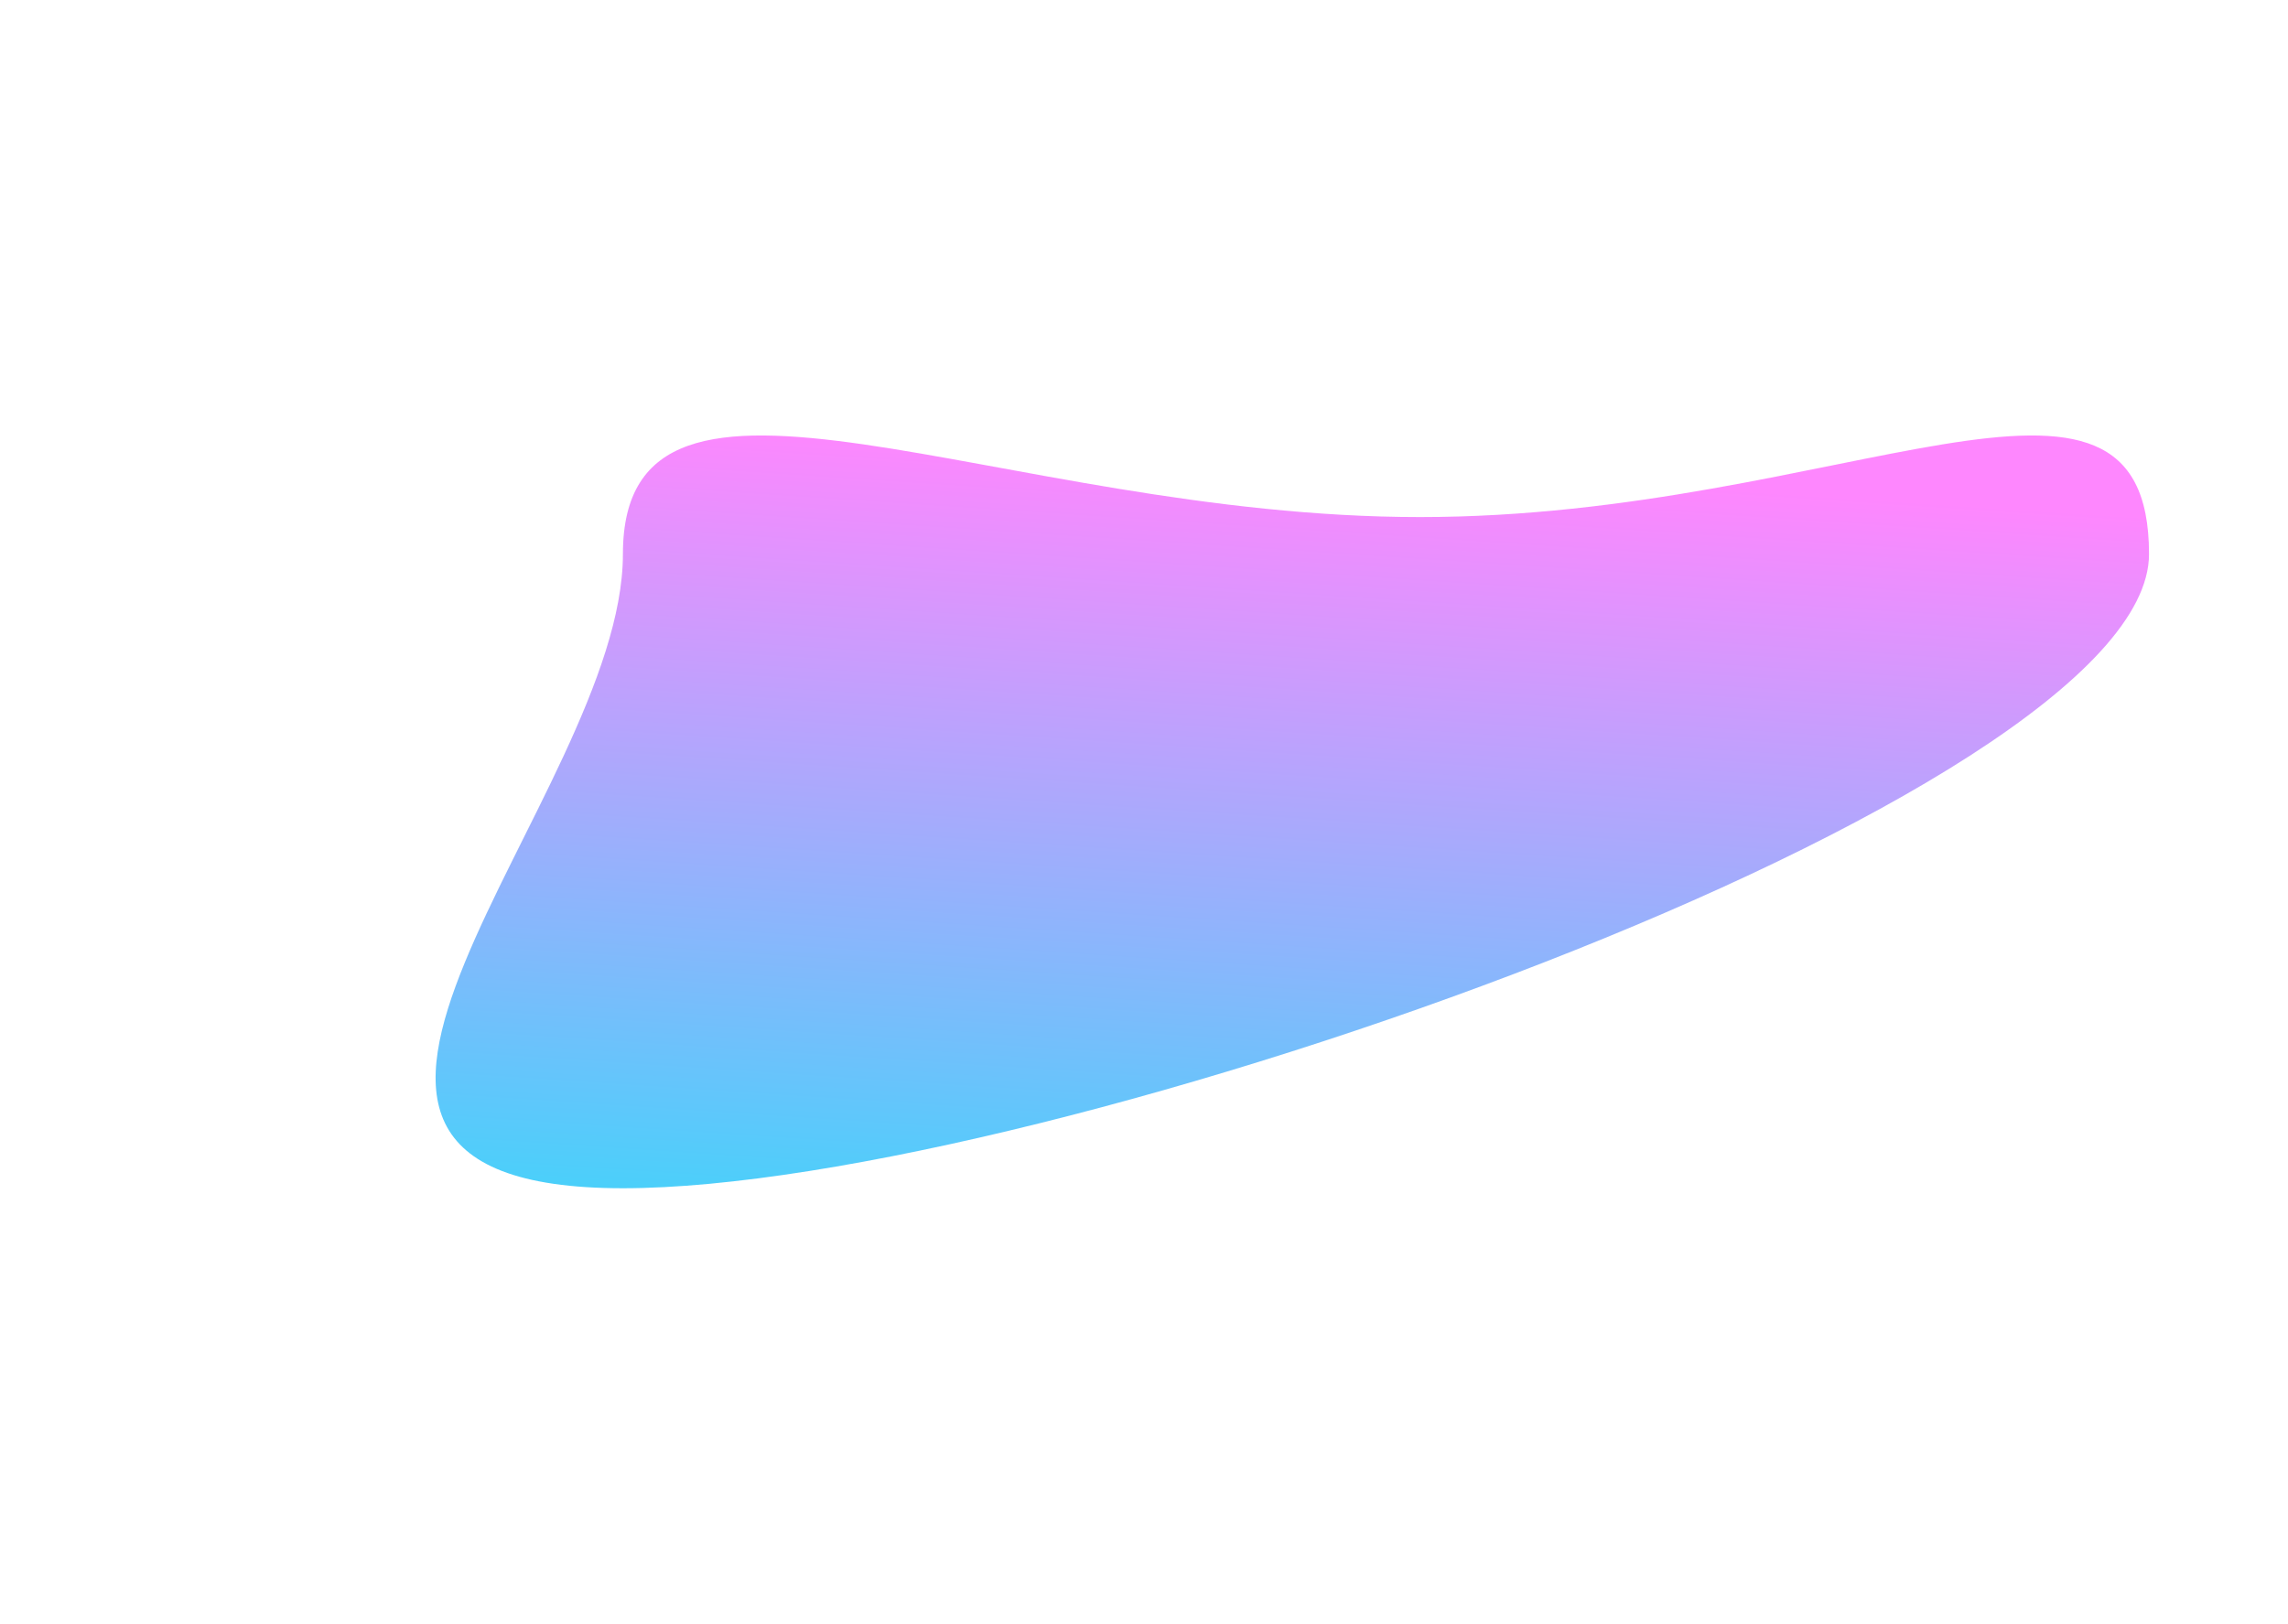 <svg width="1103" height="783" fill="none" xmlns="http://www.w3.org/2000/svg"><g filter="url(#a)"><path d="M684.598 249.339c203.16 0 351.402-99.426 351.402 17.854C1036 384.474 503.453 573 300.293 573c-203.16 0 0-188.526 0-305.807 0-117.28 181.145-17.854 384.305-17.854Z" fill="url(#b)" fill-opacity=".8"/></g><defs><linearGradient id="b" x1="255.37" y1="573" x2="280.049" y2="198.97" gradientUnits="userSpaceOnUse"><stop stop-color="#1CC4F9"/><stop offset="1" stop-color="#FE69FE"/></linearGradient><filter id="a" x="0" y="0" width="1246" height="783" filterUnits="userSpaceOnUse" color-interpolation-filters="sRGB"><feFlood flood-opacity="0" result="BackgroundImageFix"/><feBlend in="SourceGraphic" in2="BackgroundImageFix" result="shape"/><feGaussianBlur stdDeviation="105" result="effect1_foregroundBlur_43_1560"/></filter></defs></svg>